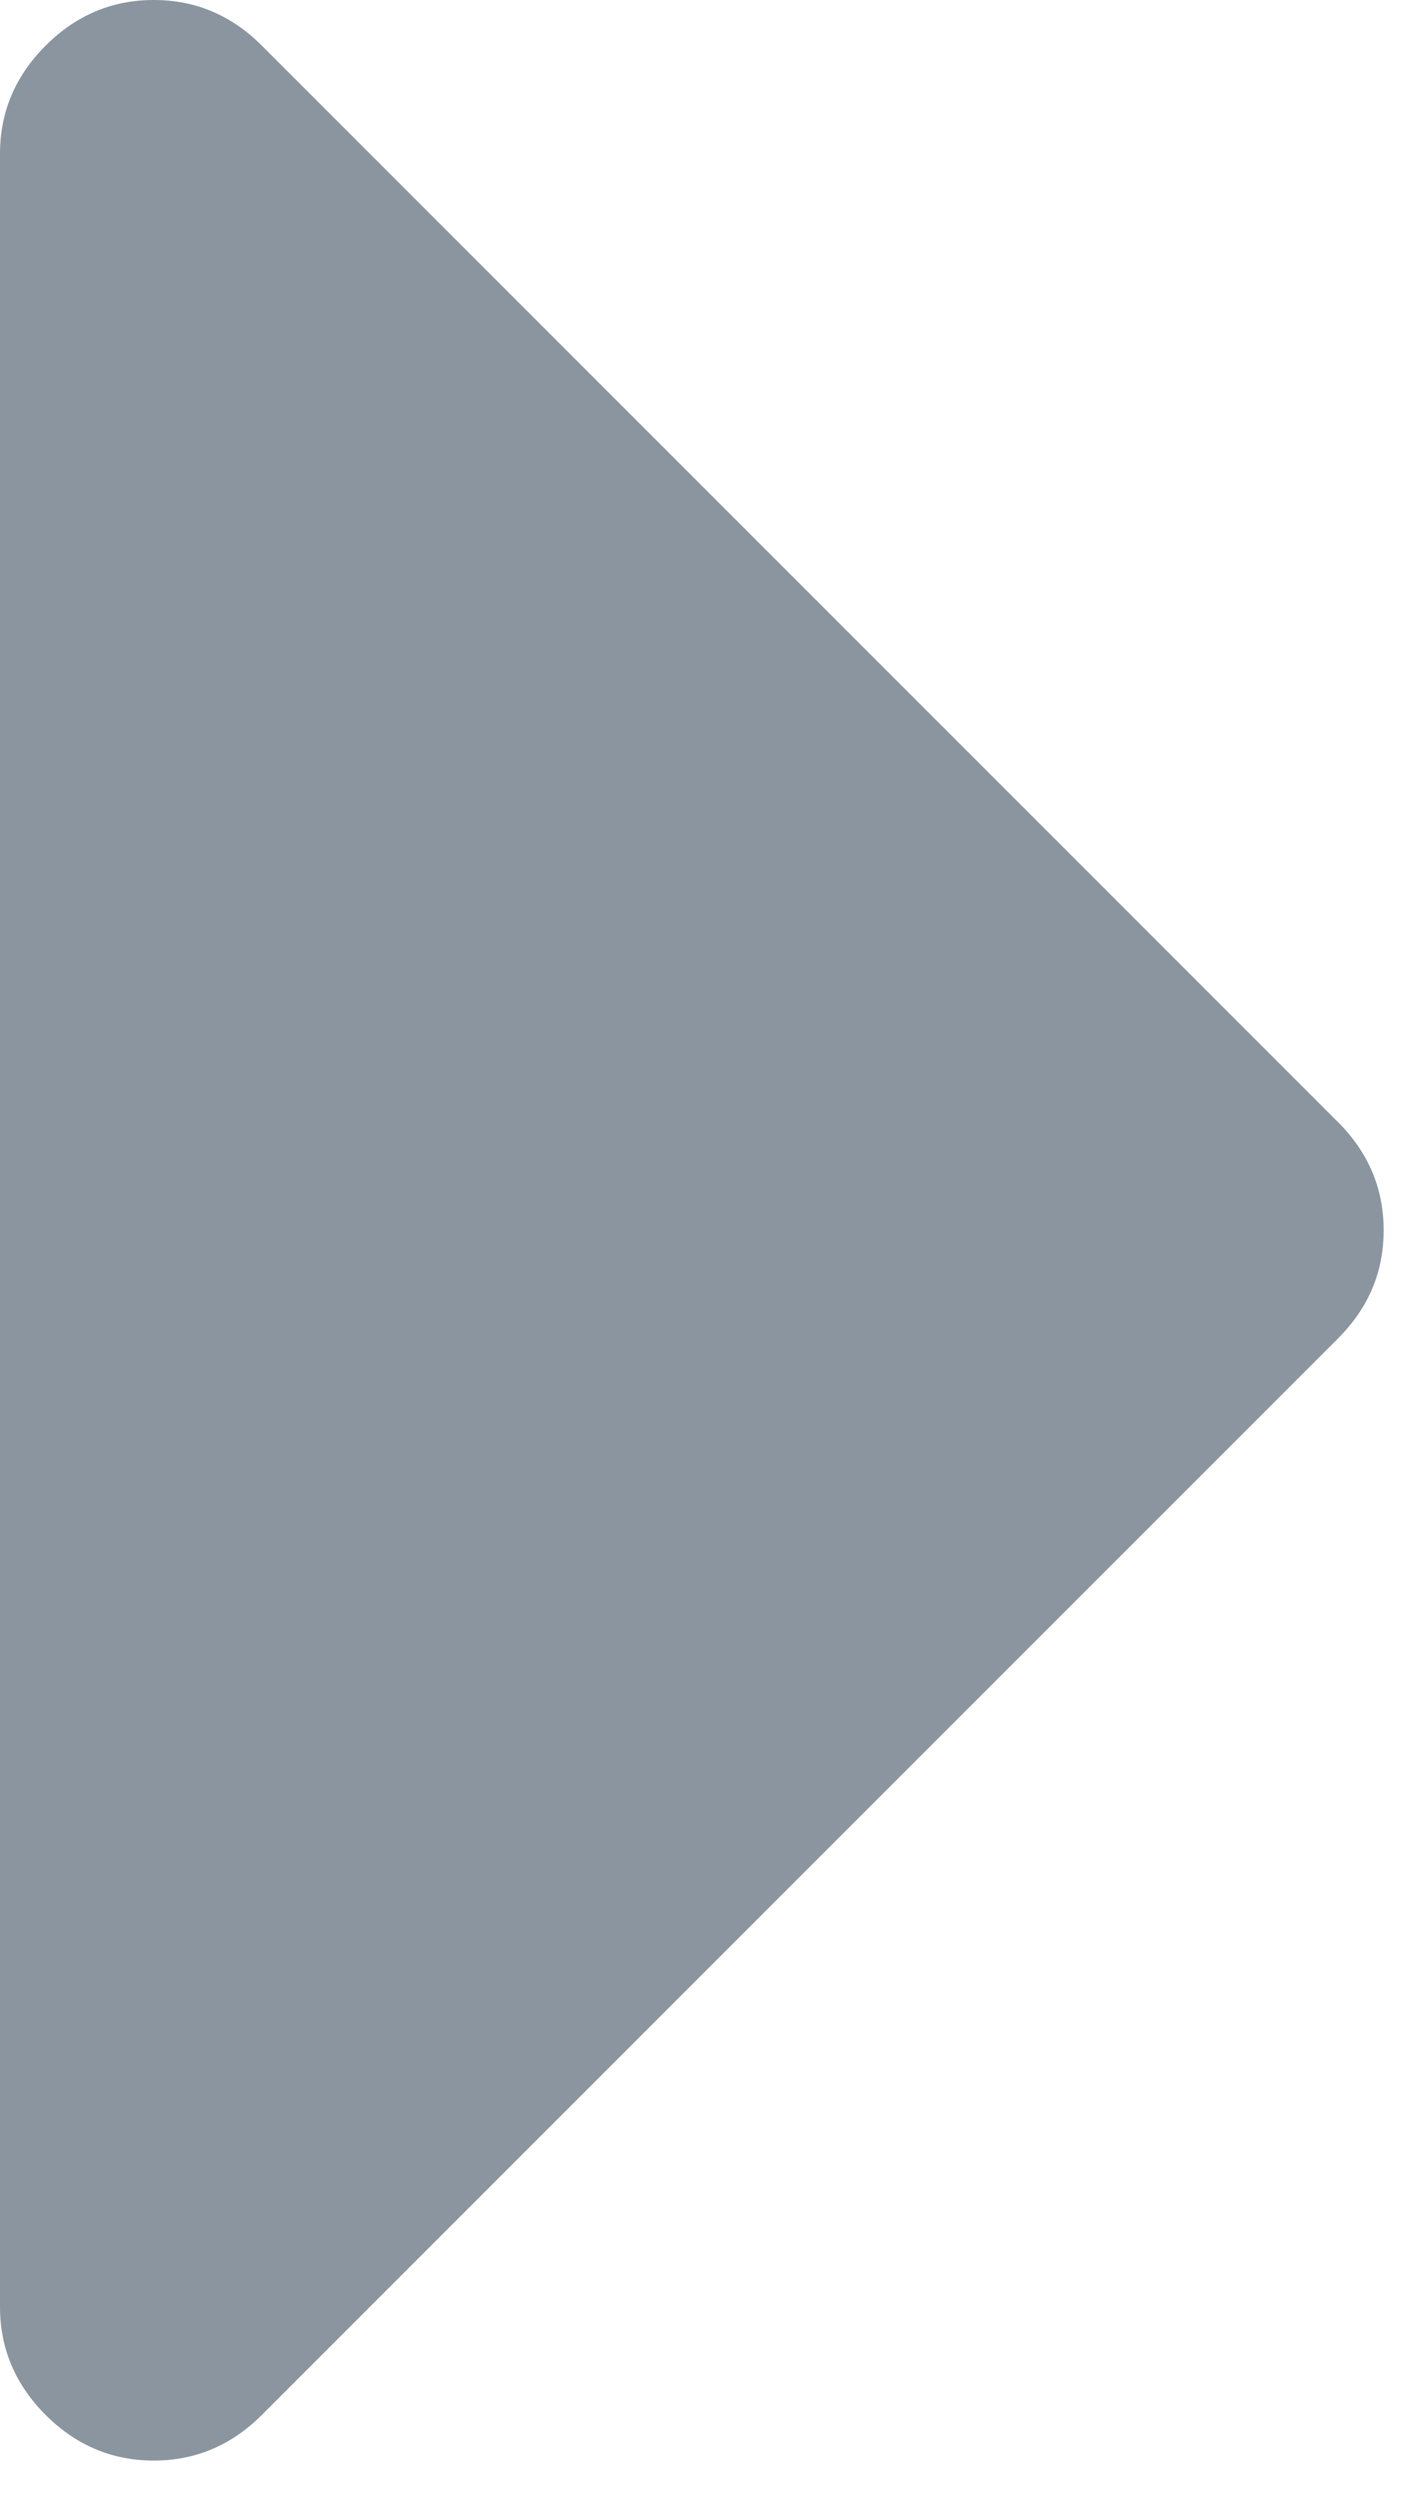 <?xml version="1.0" encoding="UTF-8"?>
<svg width="9px" height="16px" viewBox="0 0 9 16" version="1.1" xmlns="http://www.w3.org/2000/svg" xmlns:xlink="http://www.w3.org/1999/xlink">
    <!-- Generator: Sketch 52.3 (67297) - http://www.bohemiancoding.com/sketch -->
    <title>caretRightGray</title>
    <desc>Created with Sketch.</desc>
    <g id="Page-1" stroke="none" stroke-width="1" fill="none" fill-rule="evenodd">
        <g id="icons" transform="translate(-199, -226)" fill="#8A959F">
            <path d="M207.565,233.181 C207.76,233.376 207.857,233.606 207.857,233.873 C207.857,234.14 207.76,234.37 207.565,234.565 L200.676,241.454 C200.481,241.649 200.251,241.746 199.984,241.746 C199.718,241.746 199.487,241.649 199.292,241.454 C199.097,241.259 199,241.028 199,240.762 L199,226.984 C199,226.718 199.097,226.487 199.292,226.292 C199.487,226.097 199.718,226 199.984,226 C200.251,226 200.481,226.097 200.676,226.292 L207.565,233.181 Z" id="caretRightGray"></path>
        </g>
    </g>
</svg>